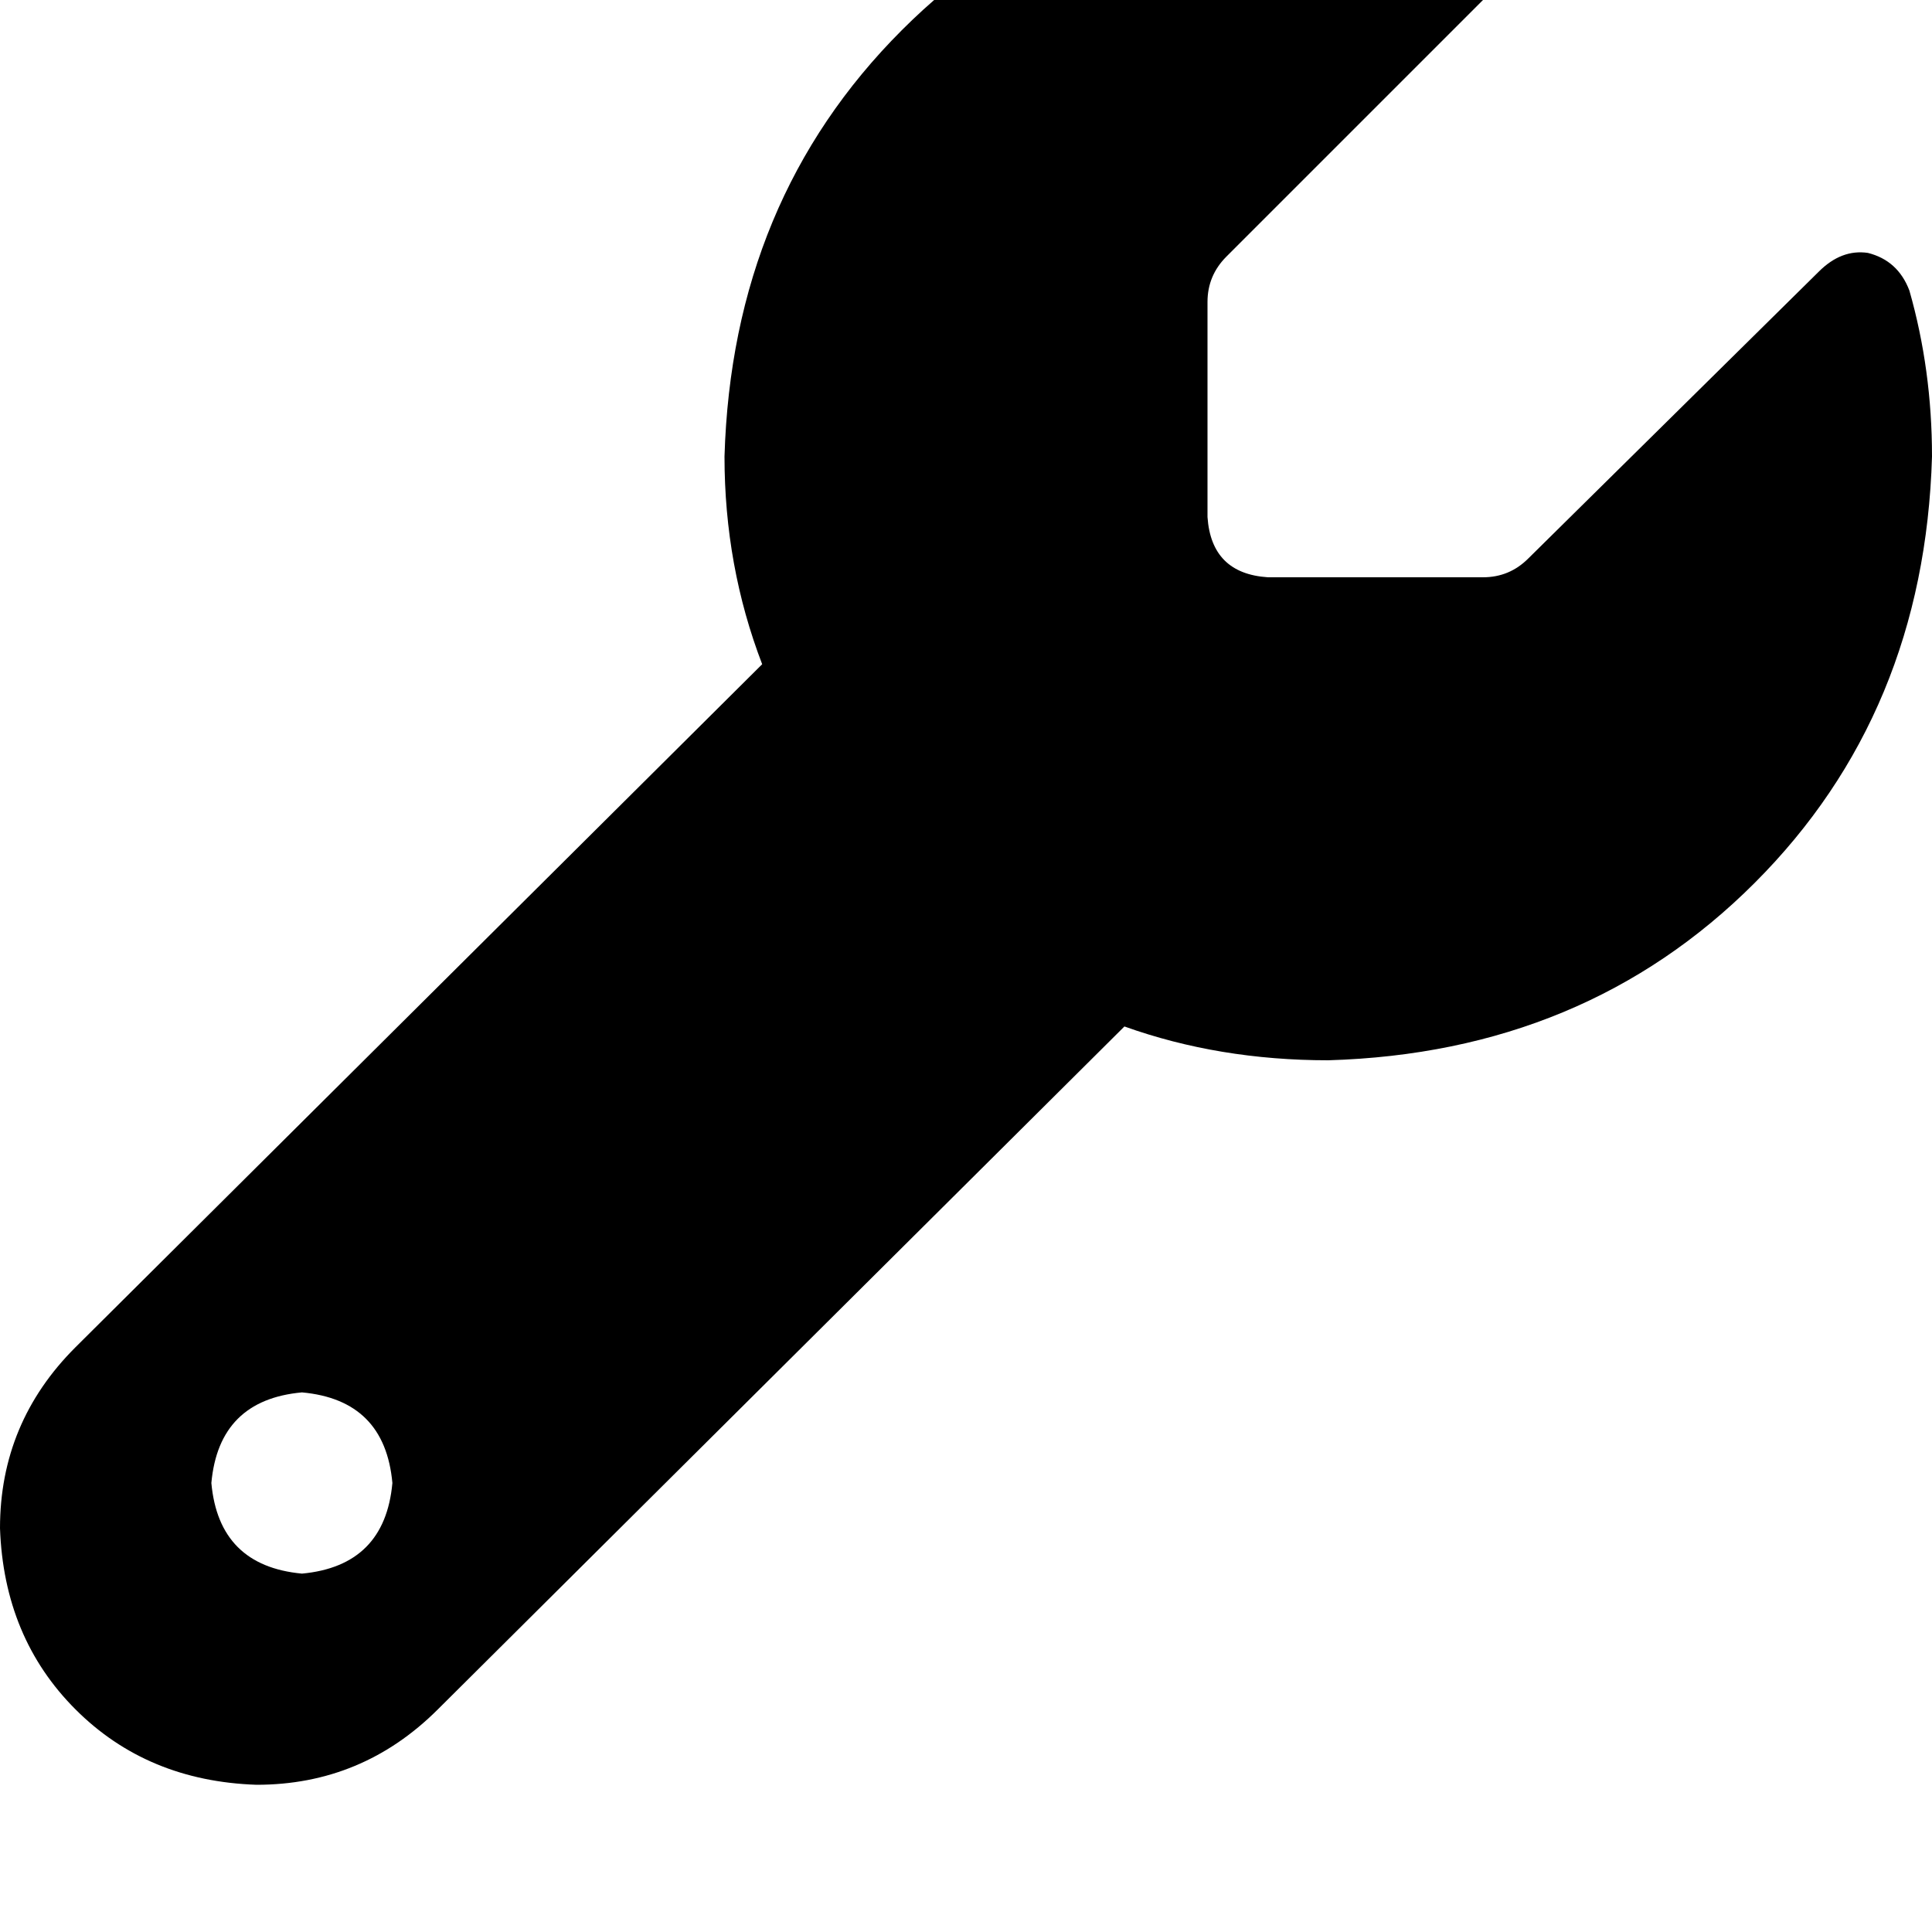 <svg height="1000" width="1000" xmlns="http://www.w3.org/2000/svg"><path d="M687.5 548.8Q820.3 544.9 908.2 457q87.9 -87.9 91.8 -220.7 0 -44.9 -11.7 -85.9 -5.9 -15.6 -21.5 -19.5 -13.7 -2 -25.4 9.7L791 289.1q-9.7 9.7 -23.4 9.7H656.3Q627 296.9 625 267.6V156.3q0 -13.7 9.8 -23.5L785.2 -17.6q9.7 -11.7 7.8 -25.4 -3.9 -15.6 -19.6 -21.5 -41 -11.7 -85.9 -11.7 -132.8 3.9 -220.7 91.8T375 236.3q0 56.7 19.5 107.5L39.1 697.3Q0 736.3 0 791q2 56.7 39.1 93.8t93.7 39q54.7 0 93.8 -39L582 531.3q48.9 17.5 105.5 17.5zM156.3 720.7q42.9 3.9 46.8 46.9 -3.9 42.9 -46.8 46.9 -43 -4 -46.9 -46.9 3.9 -43 46.9 -46.9z"/></svg>